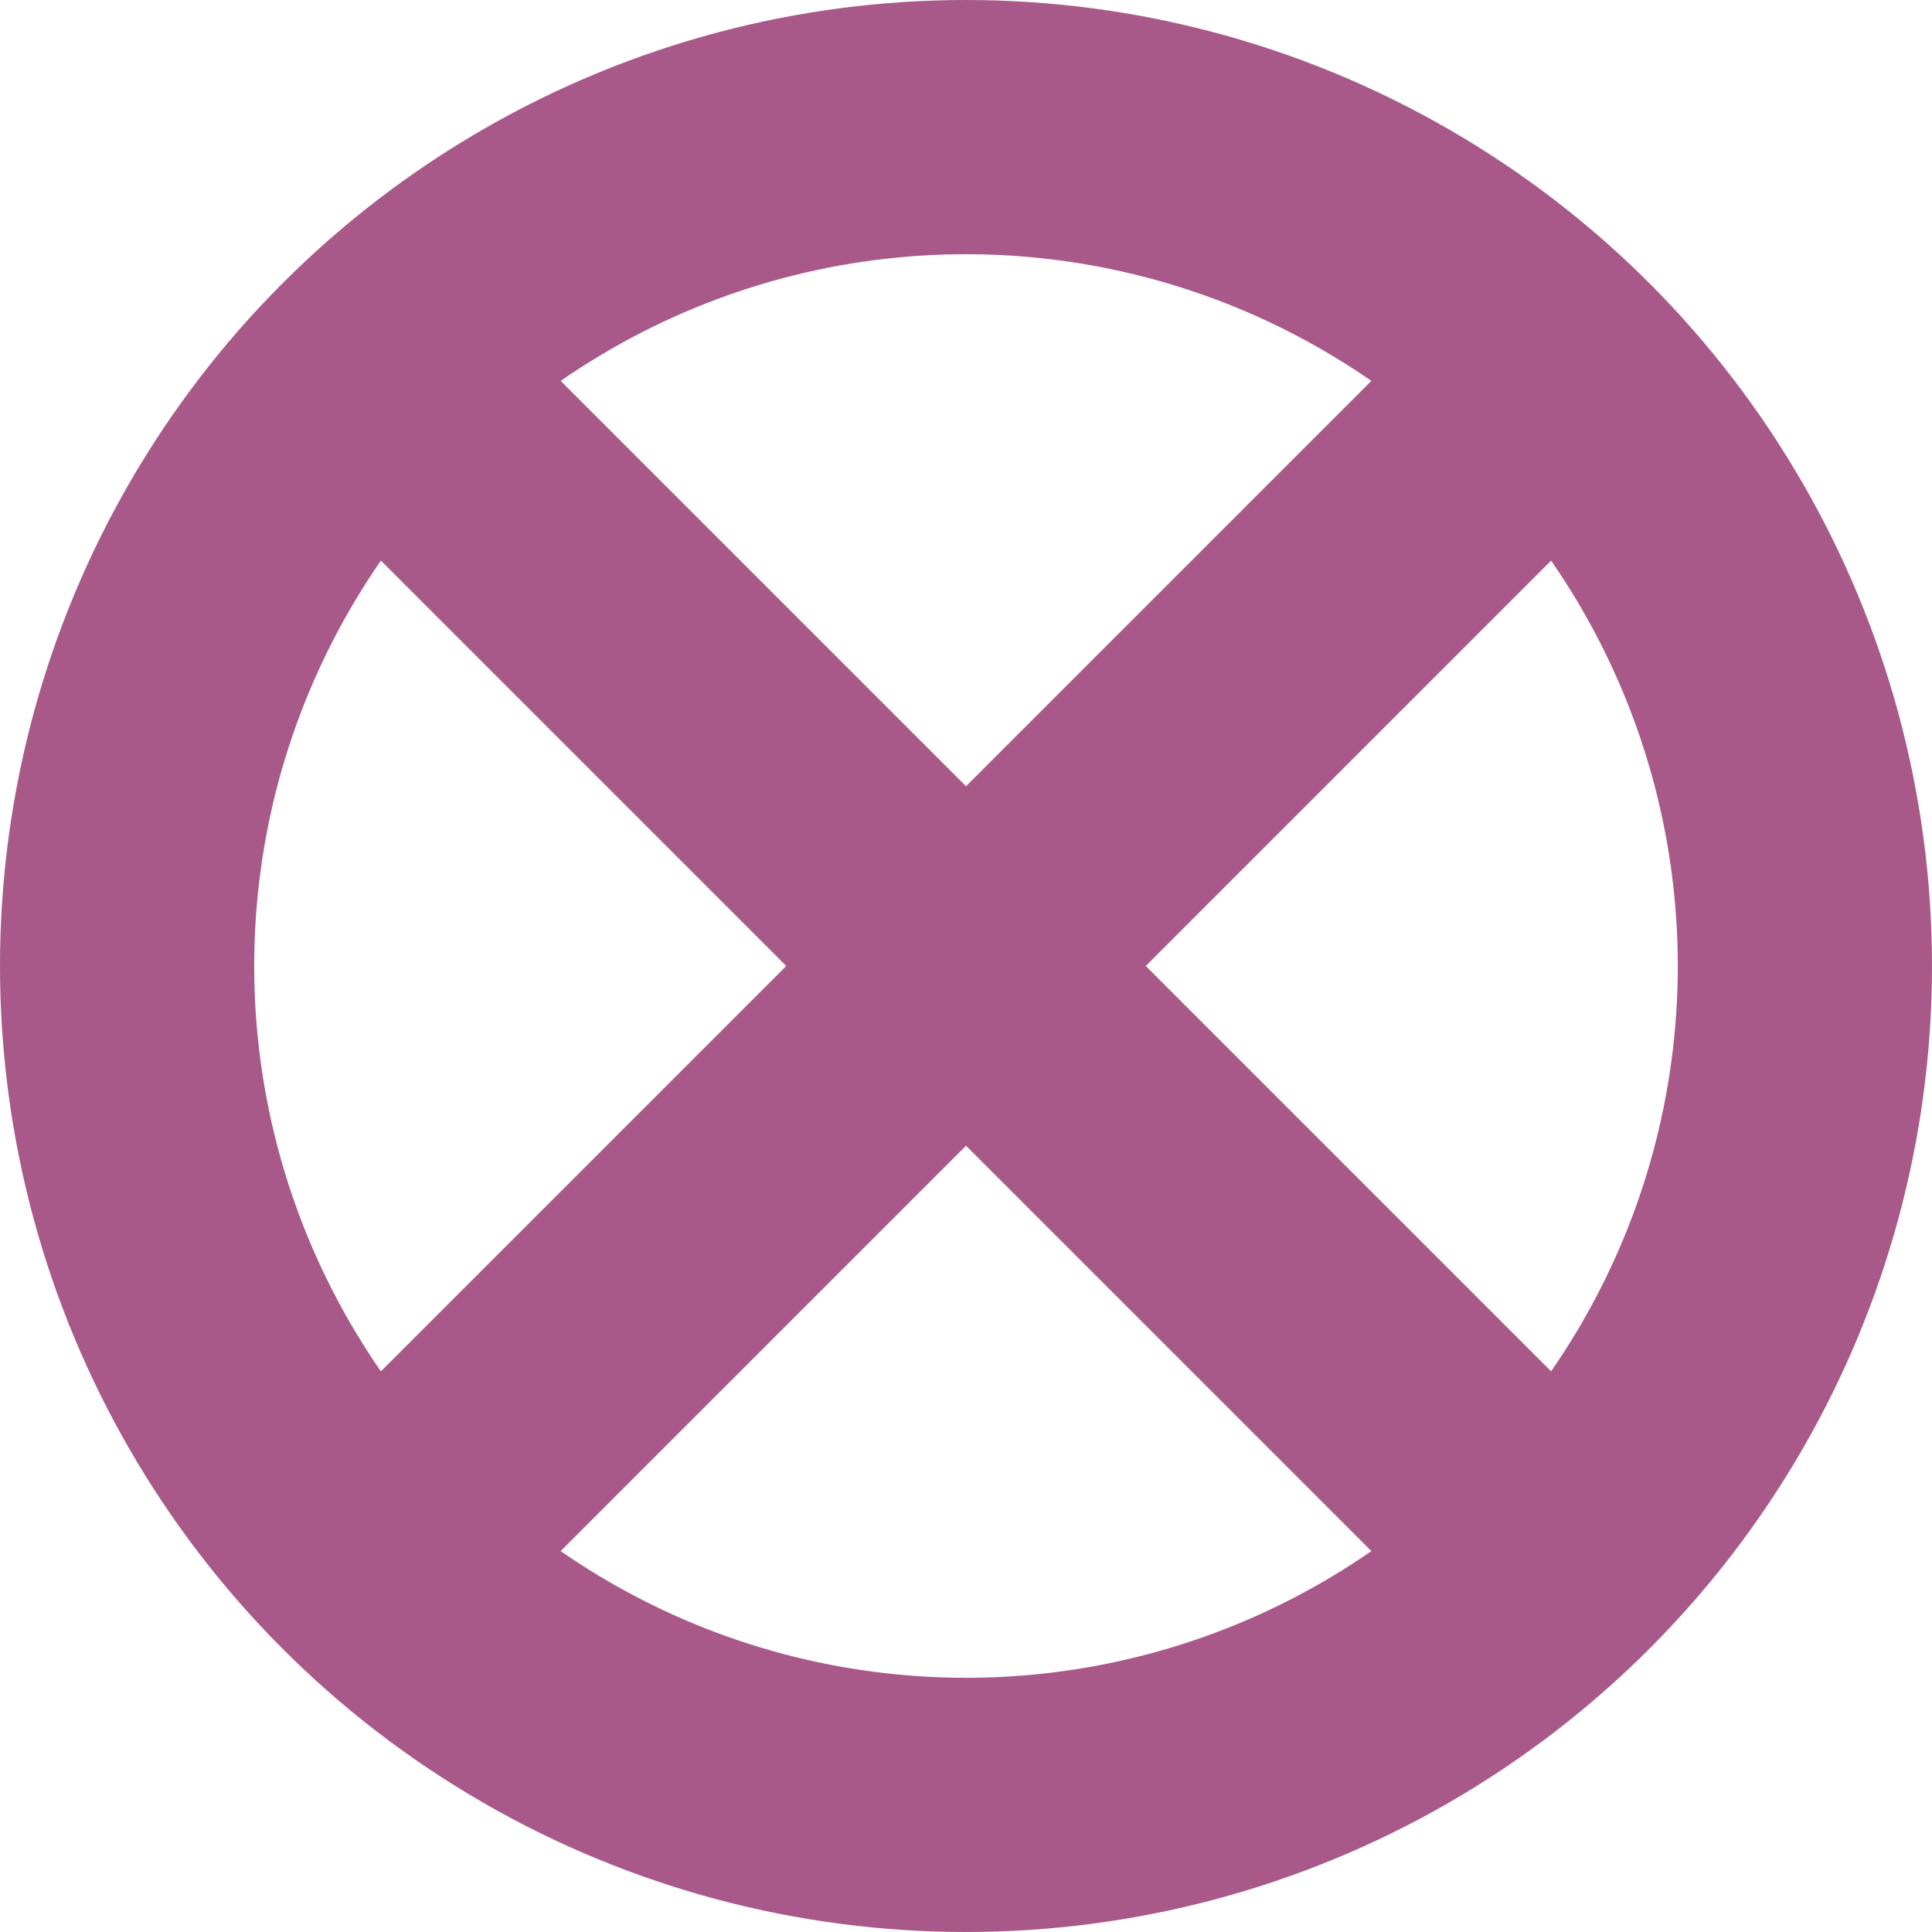 <svg xmlns="http://www.w3.org/2000/svg" width="76" height="76" viewBox="0 0 76 76">
  <g id="report" transform="translate(-9 -212)">
    <g id="Ellipse_5" data-name="Ellipse 5" transform="translate(9 212)" fill="none" stroke="#a85989" stroke-width="10">
      <circle cx="38" cy="38" r="38" stroke="none"/>
      <circle cx="38" cy="38" r="33" fill="none"/>
    </g>
    <line id="Line_14" data-name="Line 14" y1="40.92" x2="40.92" transform="translate(26.54 229.54)" fill="none" stroke="#a85989" stroke-width="10"/>
    <line id="Line_15" data-name="Line 15" x2="40.92" y2="40.92" transform="translate(26.54 229.54)" fill="none" stroke="#a85989" stroke-width="10"/>
  </g>
</svg>
